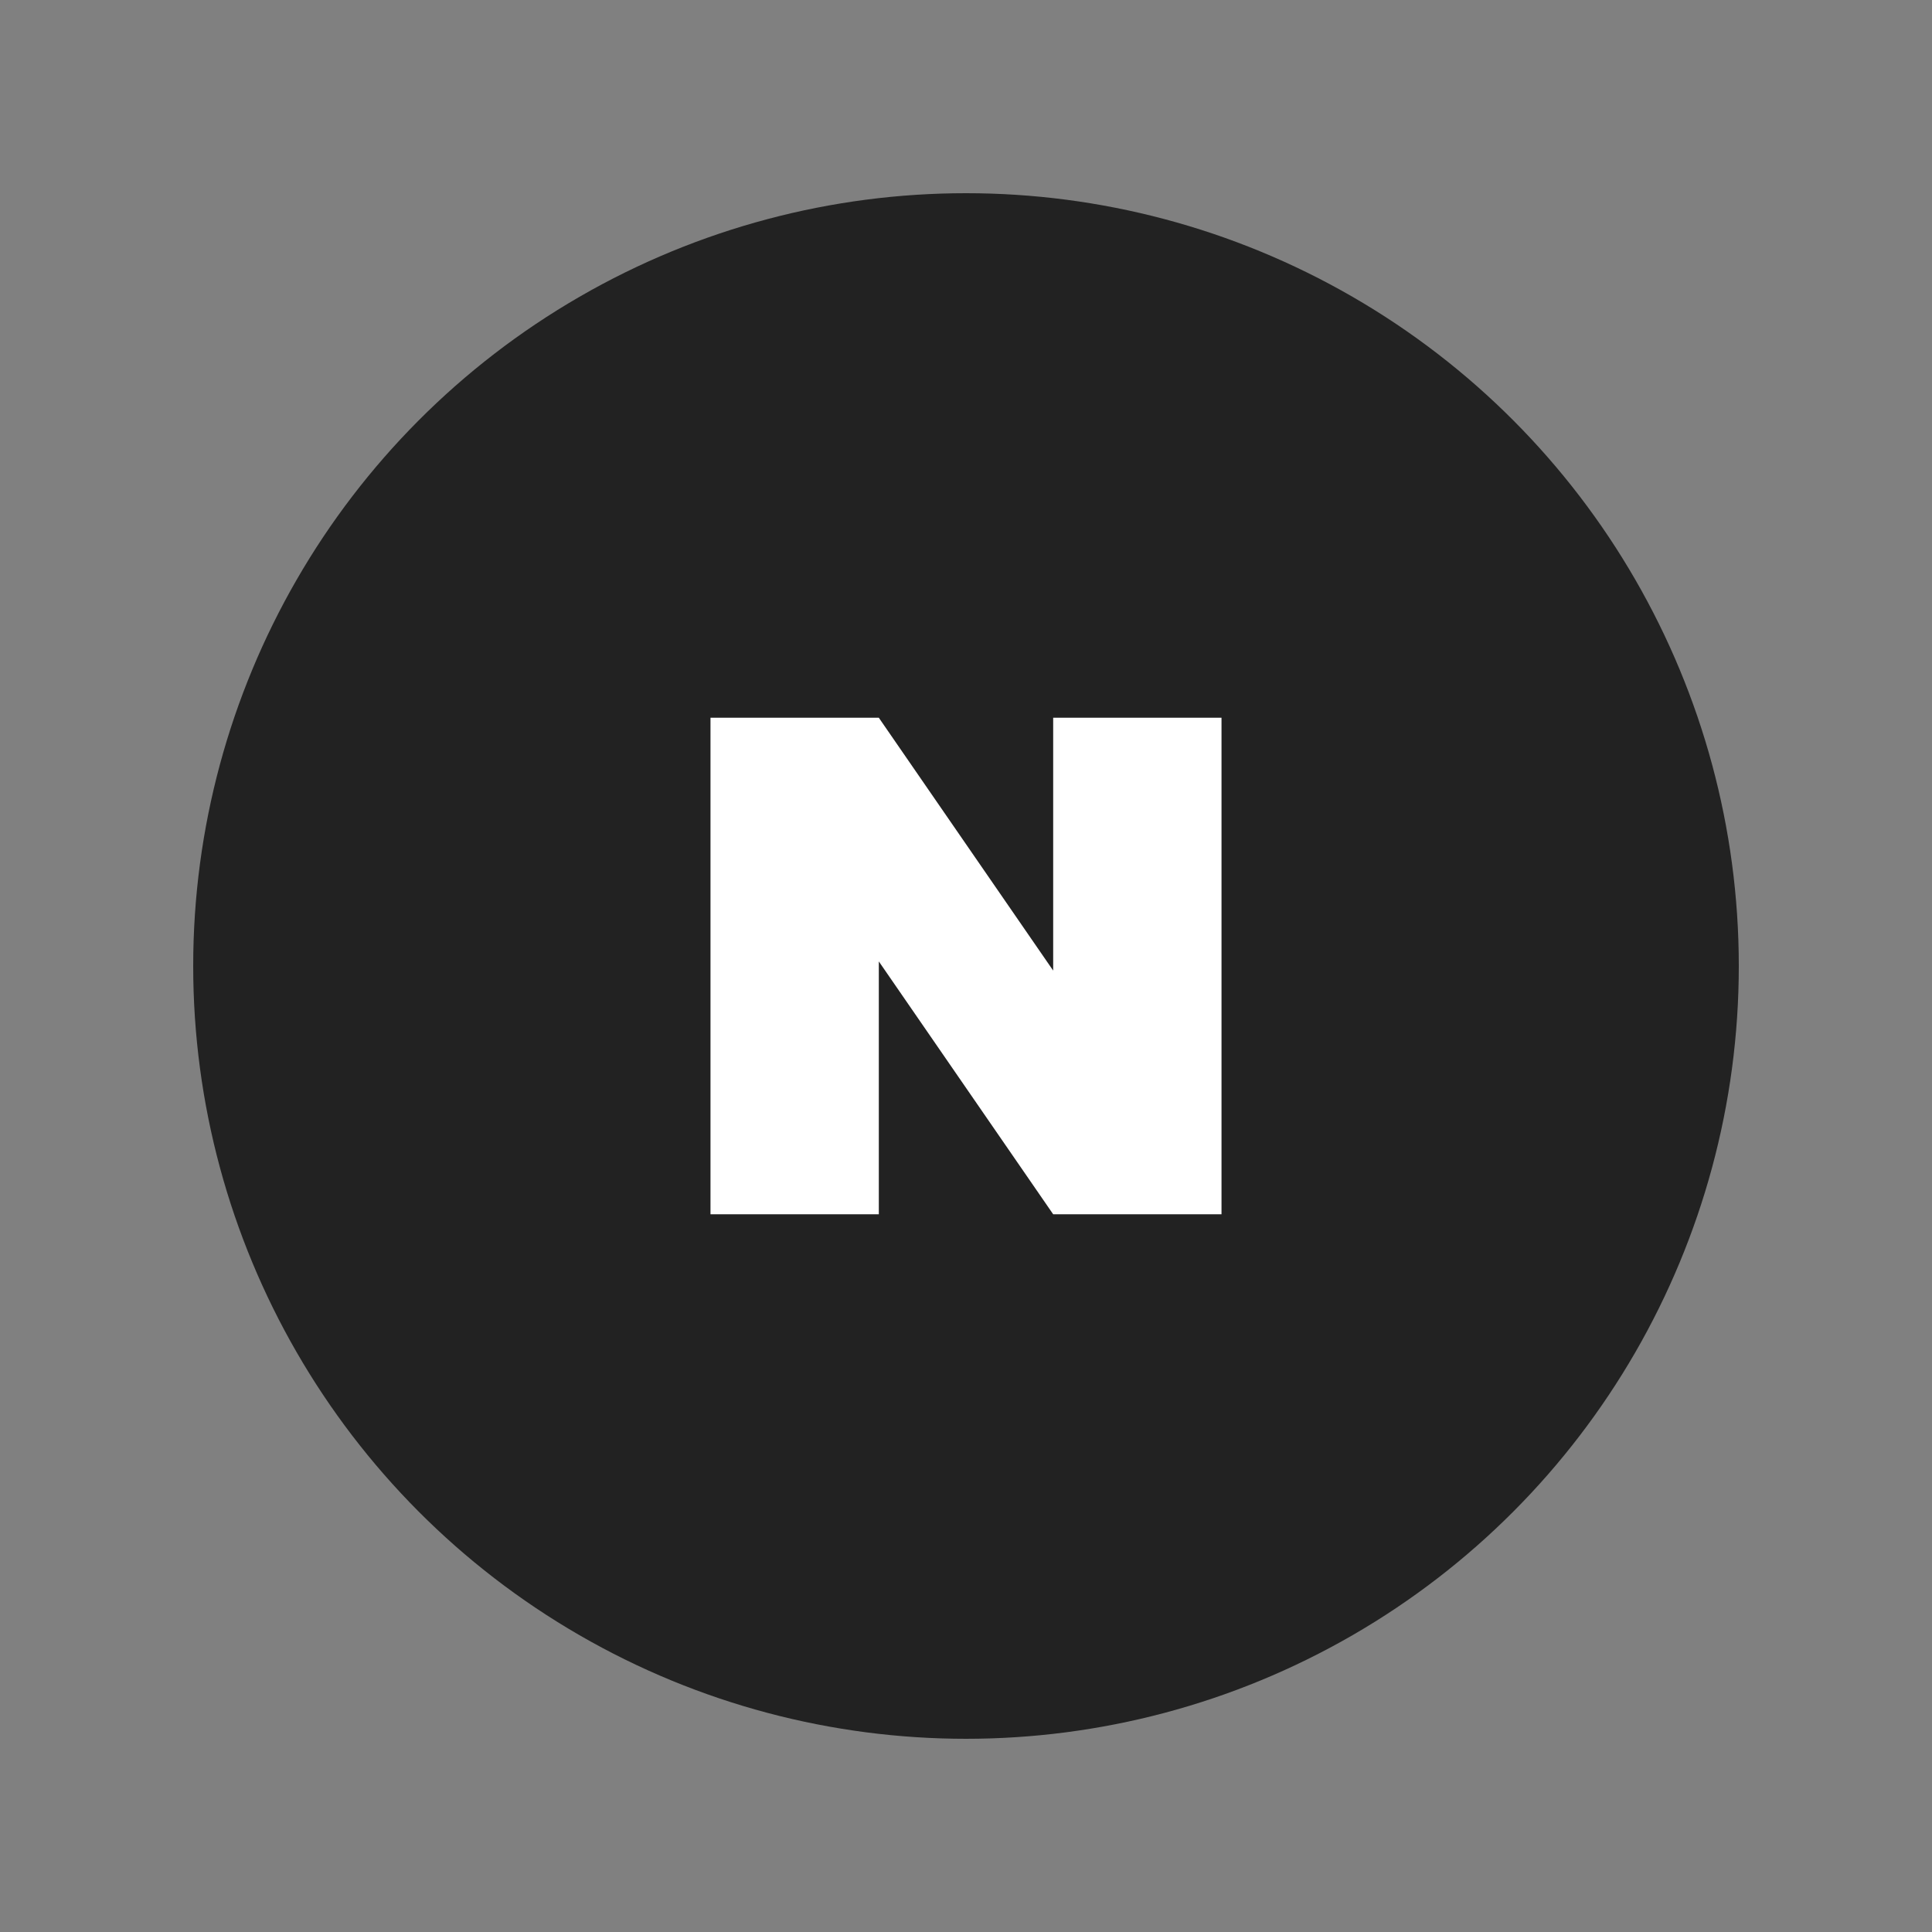 <?xml version="1.0" encoding="UTF-8"?>
<svg width="24px" height="24px" viewBox="0 0 24 24" version="1.1" xmlns="http://www.w3.org/2000/svg" xmlns:xlink="http://www.w3.org/1999/xlink">
    <rect x="0" y="0" width="24" height="24" fill="#808080" stroke="none"/>
    <title>03. tokens/Icon/m/type : sns_naver</title>
    <g id="03.-tokens/Icon/m/type-:-sns_naver" stroke="none" stroke-width="1" fill="none" fill-rule="evenodd">
        <rect id="background" x="0" y="0" width="24" height="24"></rect>
        <circle fill="#222222" fill-rule="nonzero" cx="12" cy="12" r="9.6"></circle>
        <polygon id="Path" fill="#FFFFFF" fill-rule="nonzero" points="13.083 8.916 13.083 12.057 10.917 8.916 8.826 8.916 8.826 8.916 8.826 15.084 10.917 15.084 10.917 11.943 13.083 15.084 13.083 15.084 13.083 15.084 15.174 15.084 15.174 8.916"></polygon>
    </g>
</svg>
